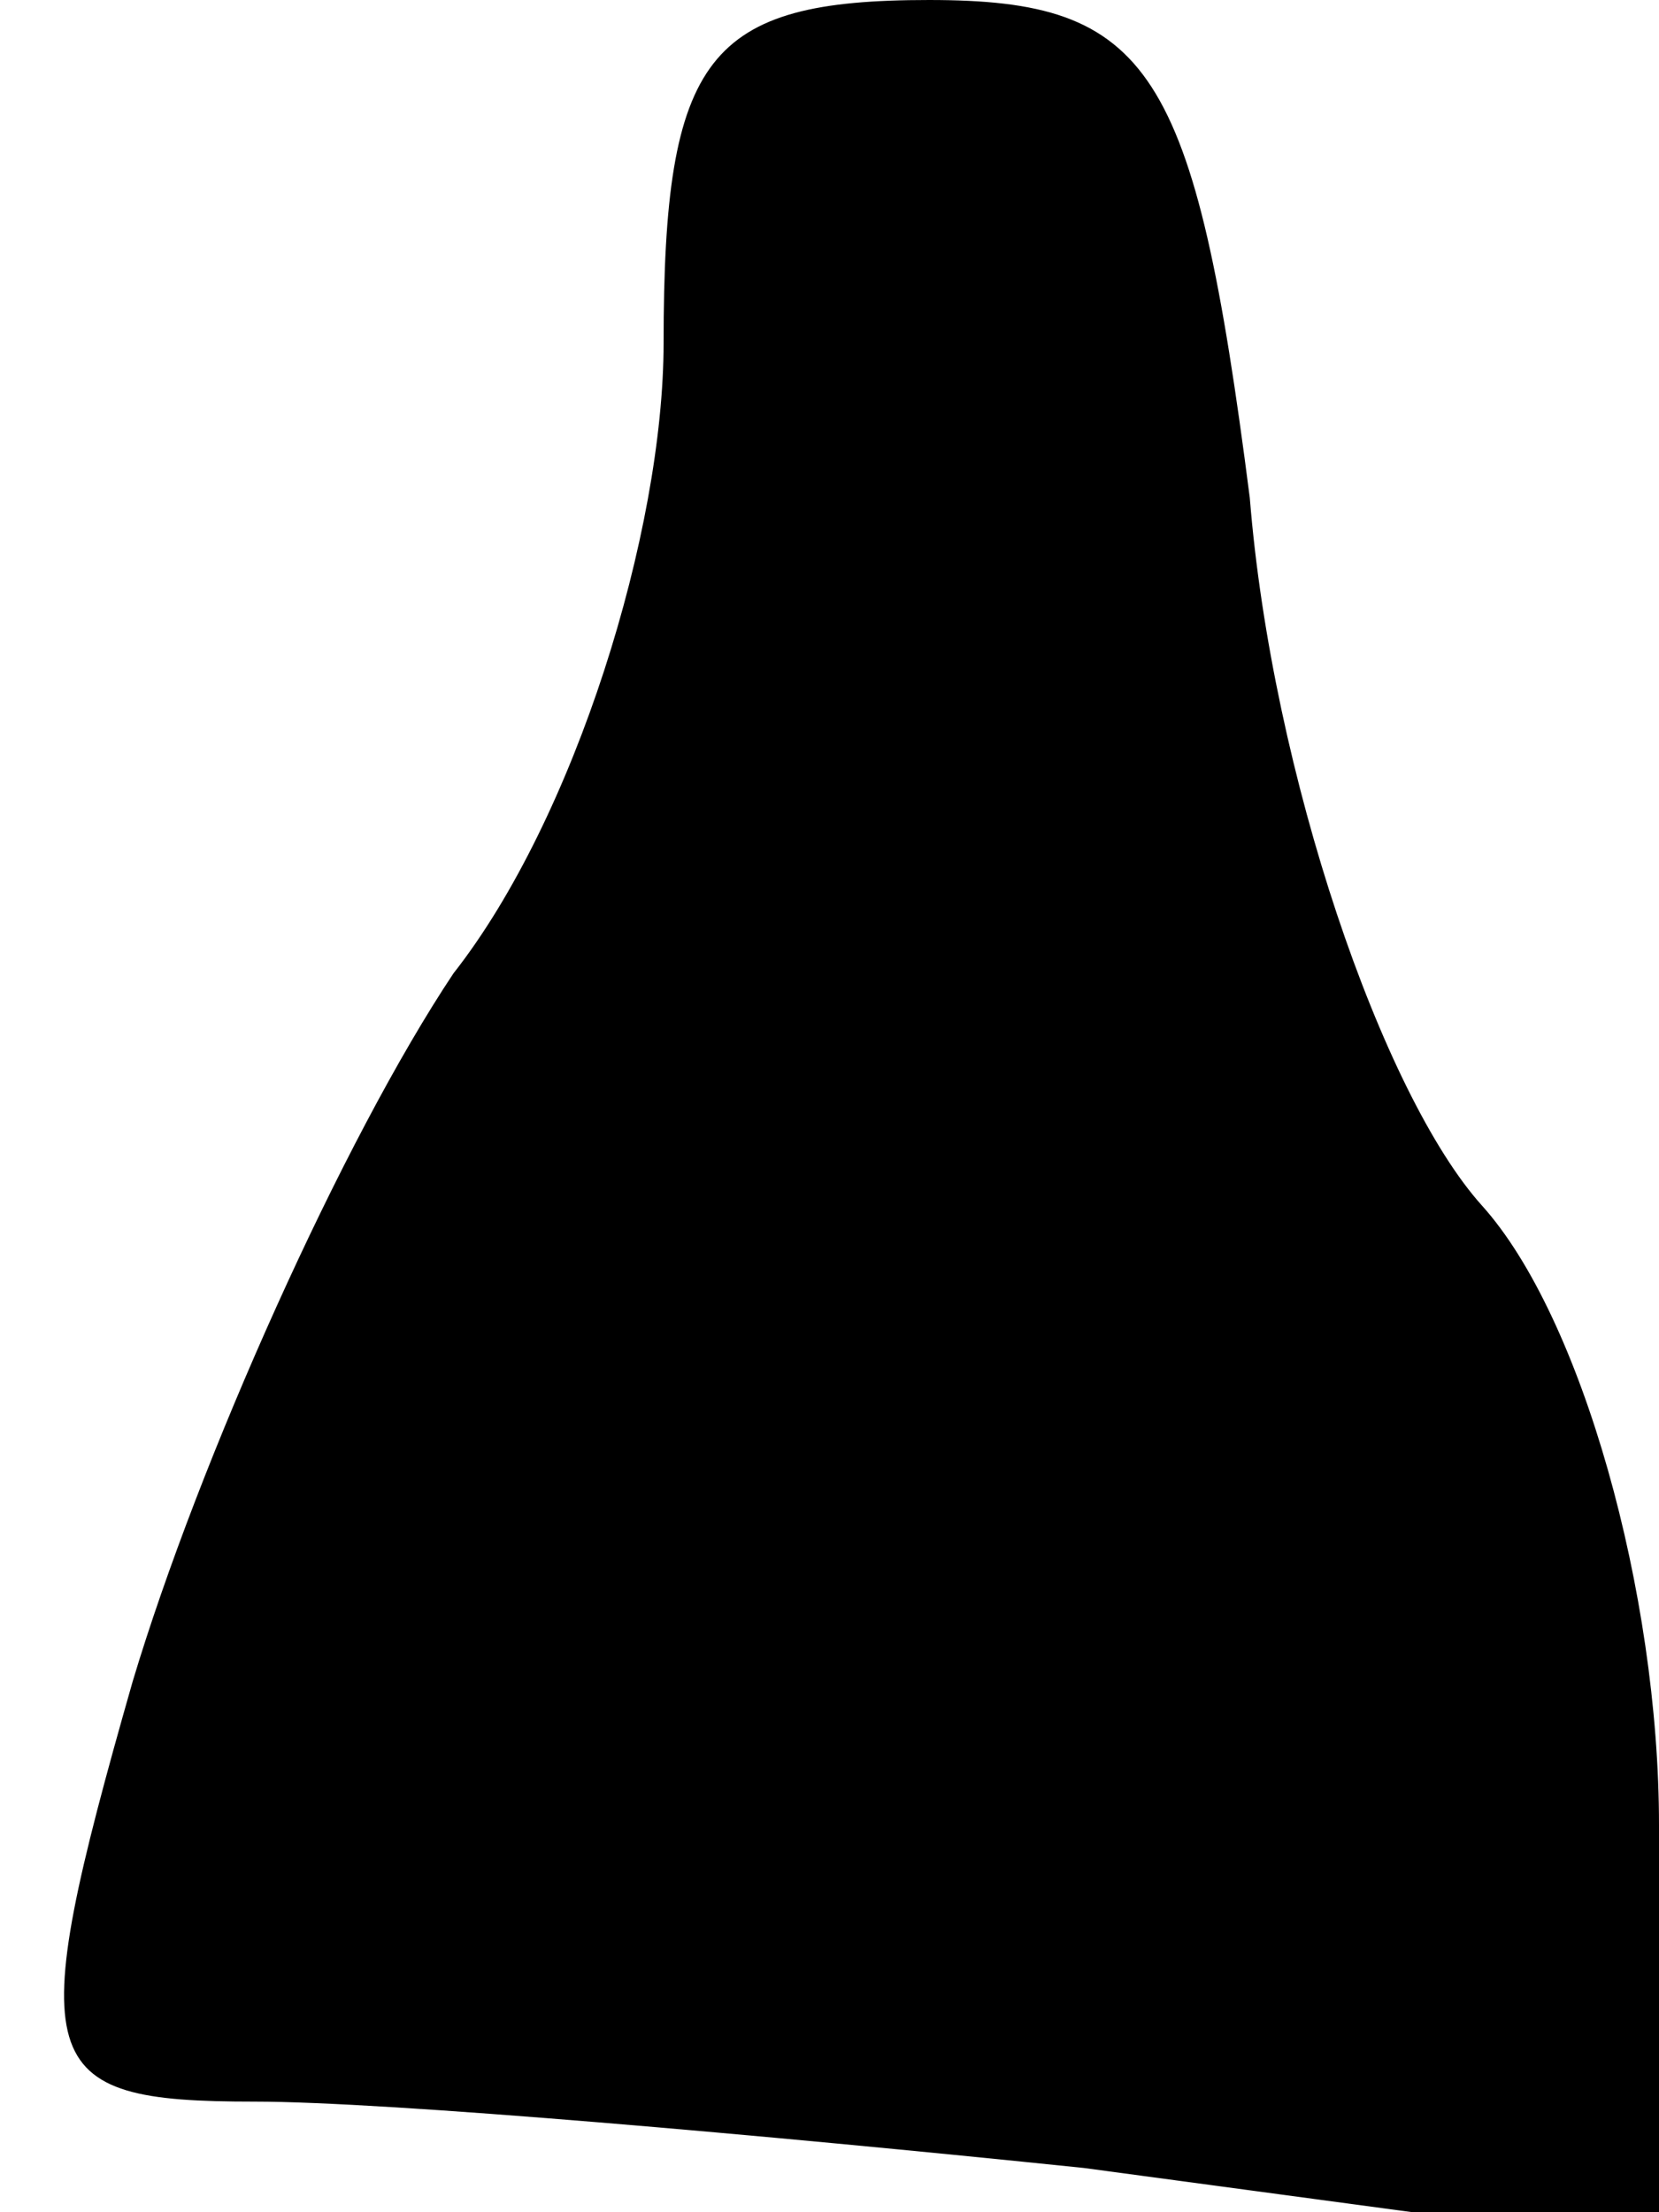 <?xml version="1.0" standalone="no"?>
<!DOCTYPE svg PUBLIC "-//W3C//DTD SVG 20010904//EN"
 "http://www.w3.org/TR/2001/REC-SVG-20010904/DTD/svg10.dtd">
<svg version="1.0" xmlns="http://www.w3.org/2000/svg"
 width="15pt" height="20pt" viewBox="0 0 15 20"
 preserveAspectRatio="xMidYMid meet">
<g transform="translate(0,20) scale(0.1,-0.1)"
fill="#000000" stroke="none">
<path fill="#000000" stroke="none" d="M60 169 c0 -17 -8 -43 -19 -57 -10 -15
-23 -44 -29 -64 -10 -35 -9 -38 11 -38 12 0 46 -3 75 -6 l52 -7 0 38 c0 21 -7
46 -16 56 -9 10 -19 39 -21 64 -5 39 -9 45 -29 45 -20 0 -24 -5 -24 -31z"/>
</g>
</svg>
